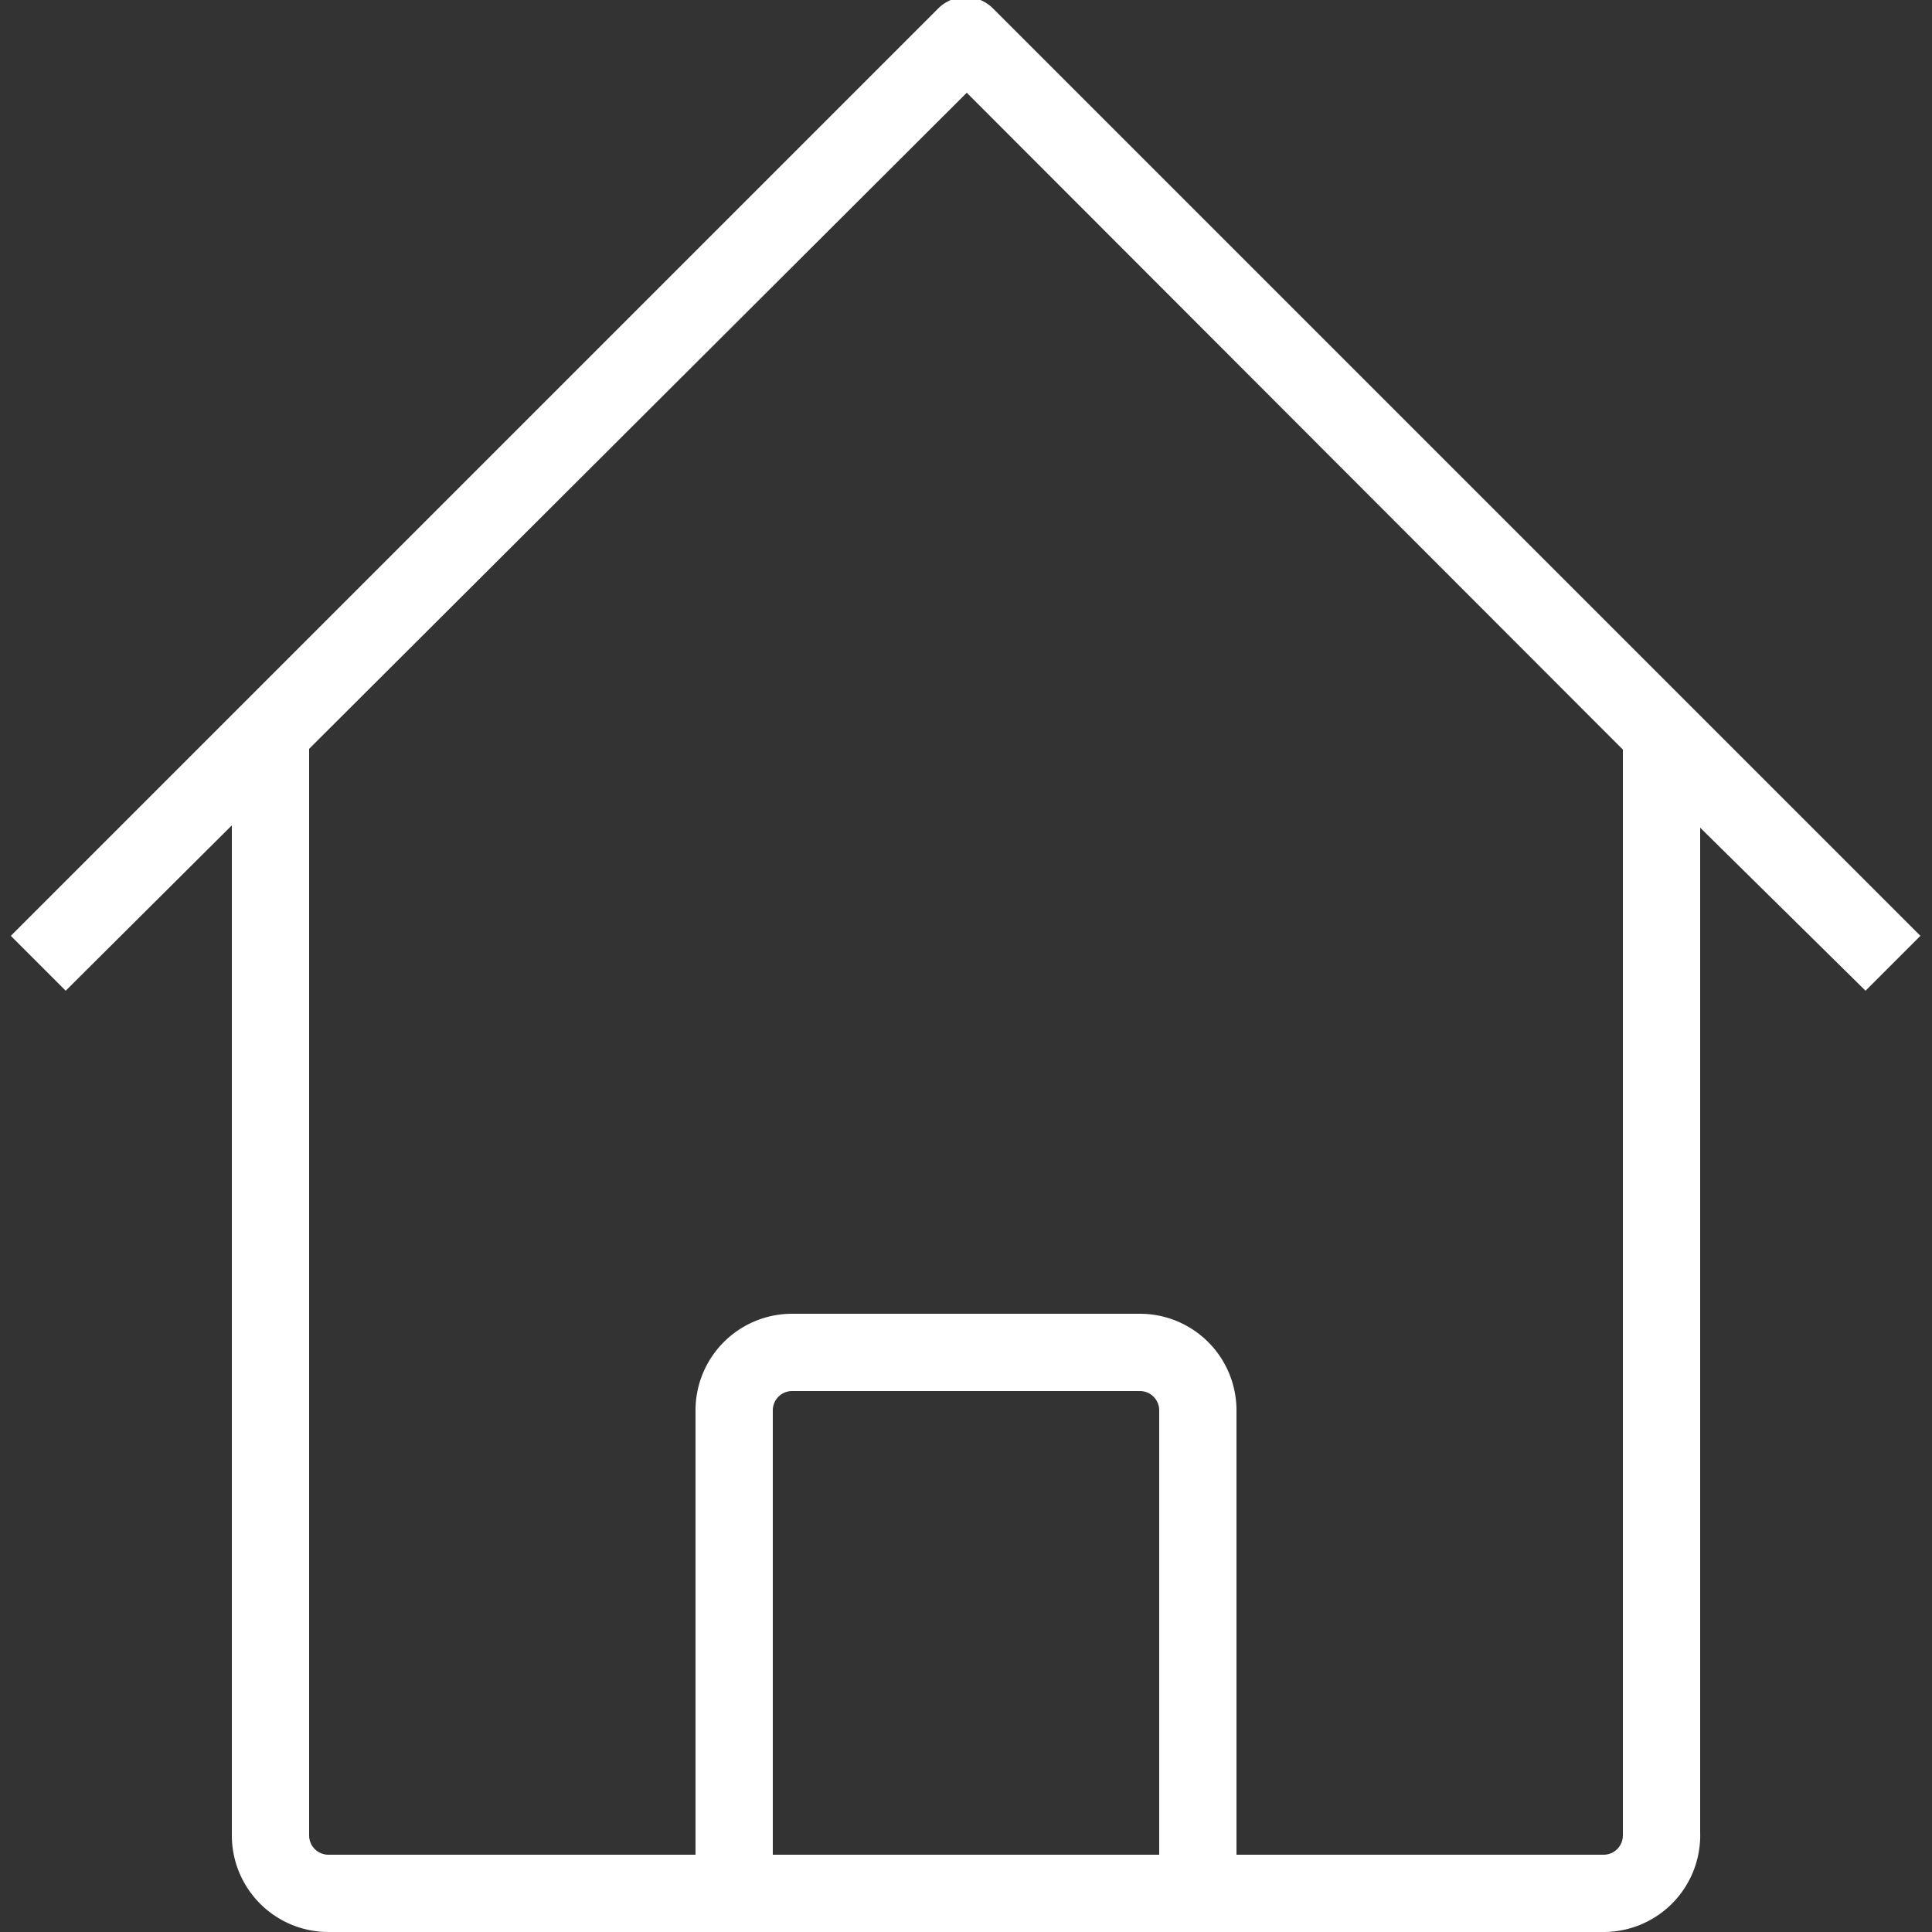 <?xml version="1.0" encoding="UTF-8" standalone="no"?>
<svg id="Layer_1" data-name="Layer 1" xmlns="http://www.w3.org/2000/svg" viewBox="0 0 25 25">
    <rect x="0" y="0" width="25" height="25" fill="#333333" stroke="none"/>
    <title>Loading Circles</title>
    <path id="Home"
          d="M20.75,25H4.25A1.25,1.25,0,0,1,3,23.75V10.68L.85,12.82l-.71-.71,12-12a.5.5,0,0,1,.71,0l12,12-.71.71L22,10.71v13A1.25,1.25,0,0,1,20.75,25ZM16,24h4.75a.25.25,0,0,0,.25-.25V9.7L12.51,1.2,4,9.69V23.75a.25.25,0,0,0,.25.25H9V18.25A1.25,1.25,0,0,1,10.25,17h4.5A1.25,1.25,0,0,1,16,18.25Zm-6,0h5V18.25a.25.25,0,0,0-.25-.25h-4.5a.25.25,0,0,0-.25.25Z"
          fill="#fff"/>
</svg>